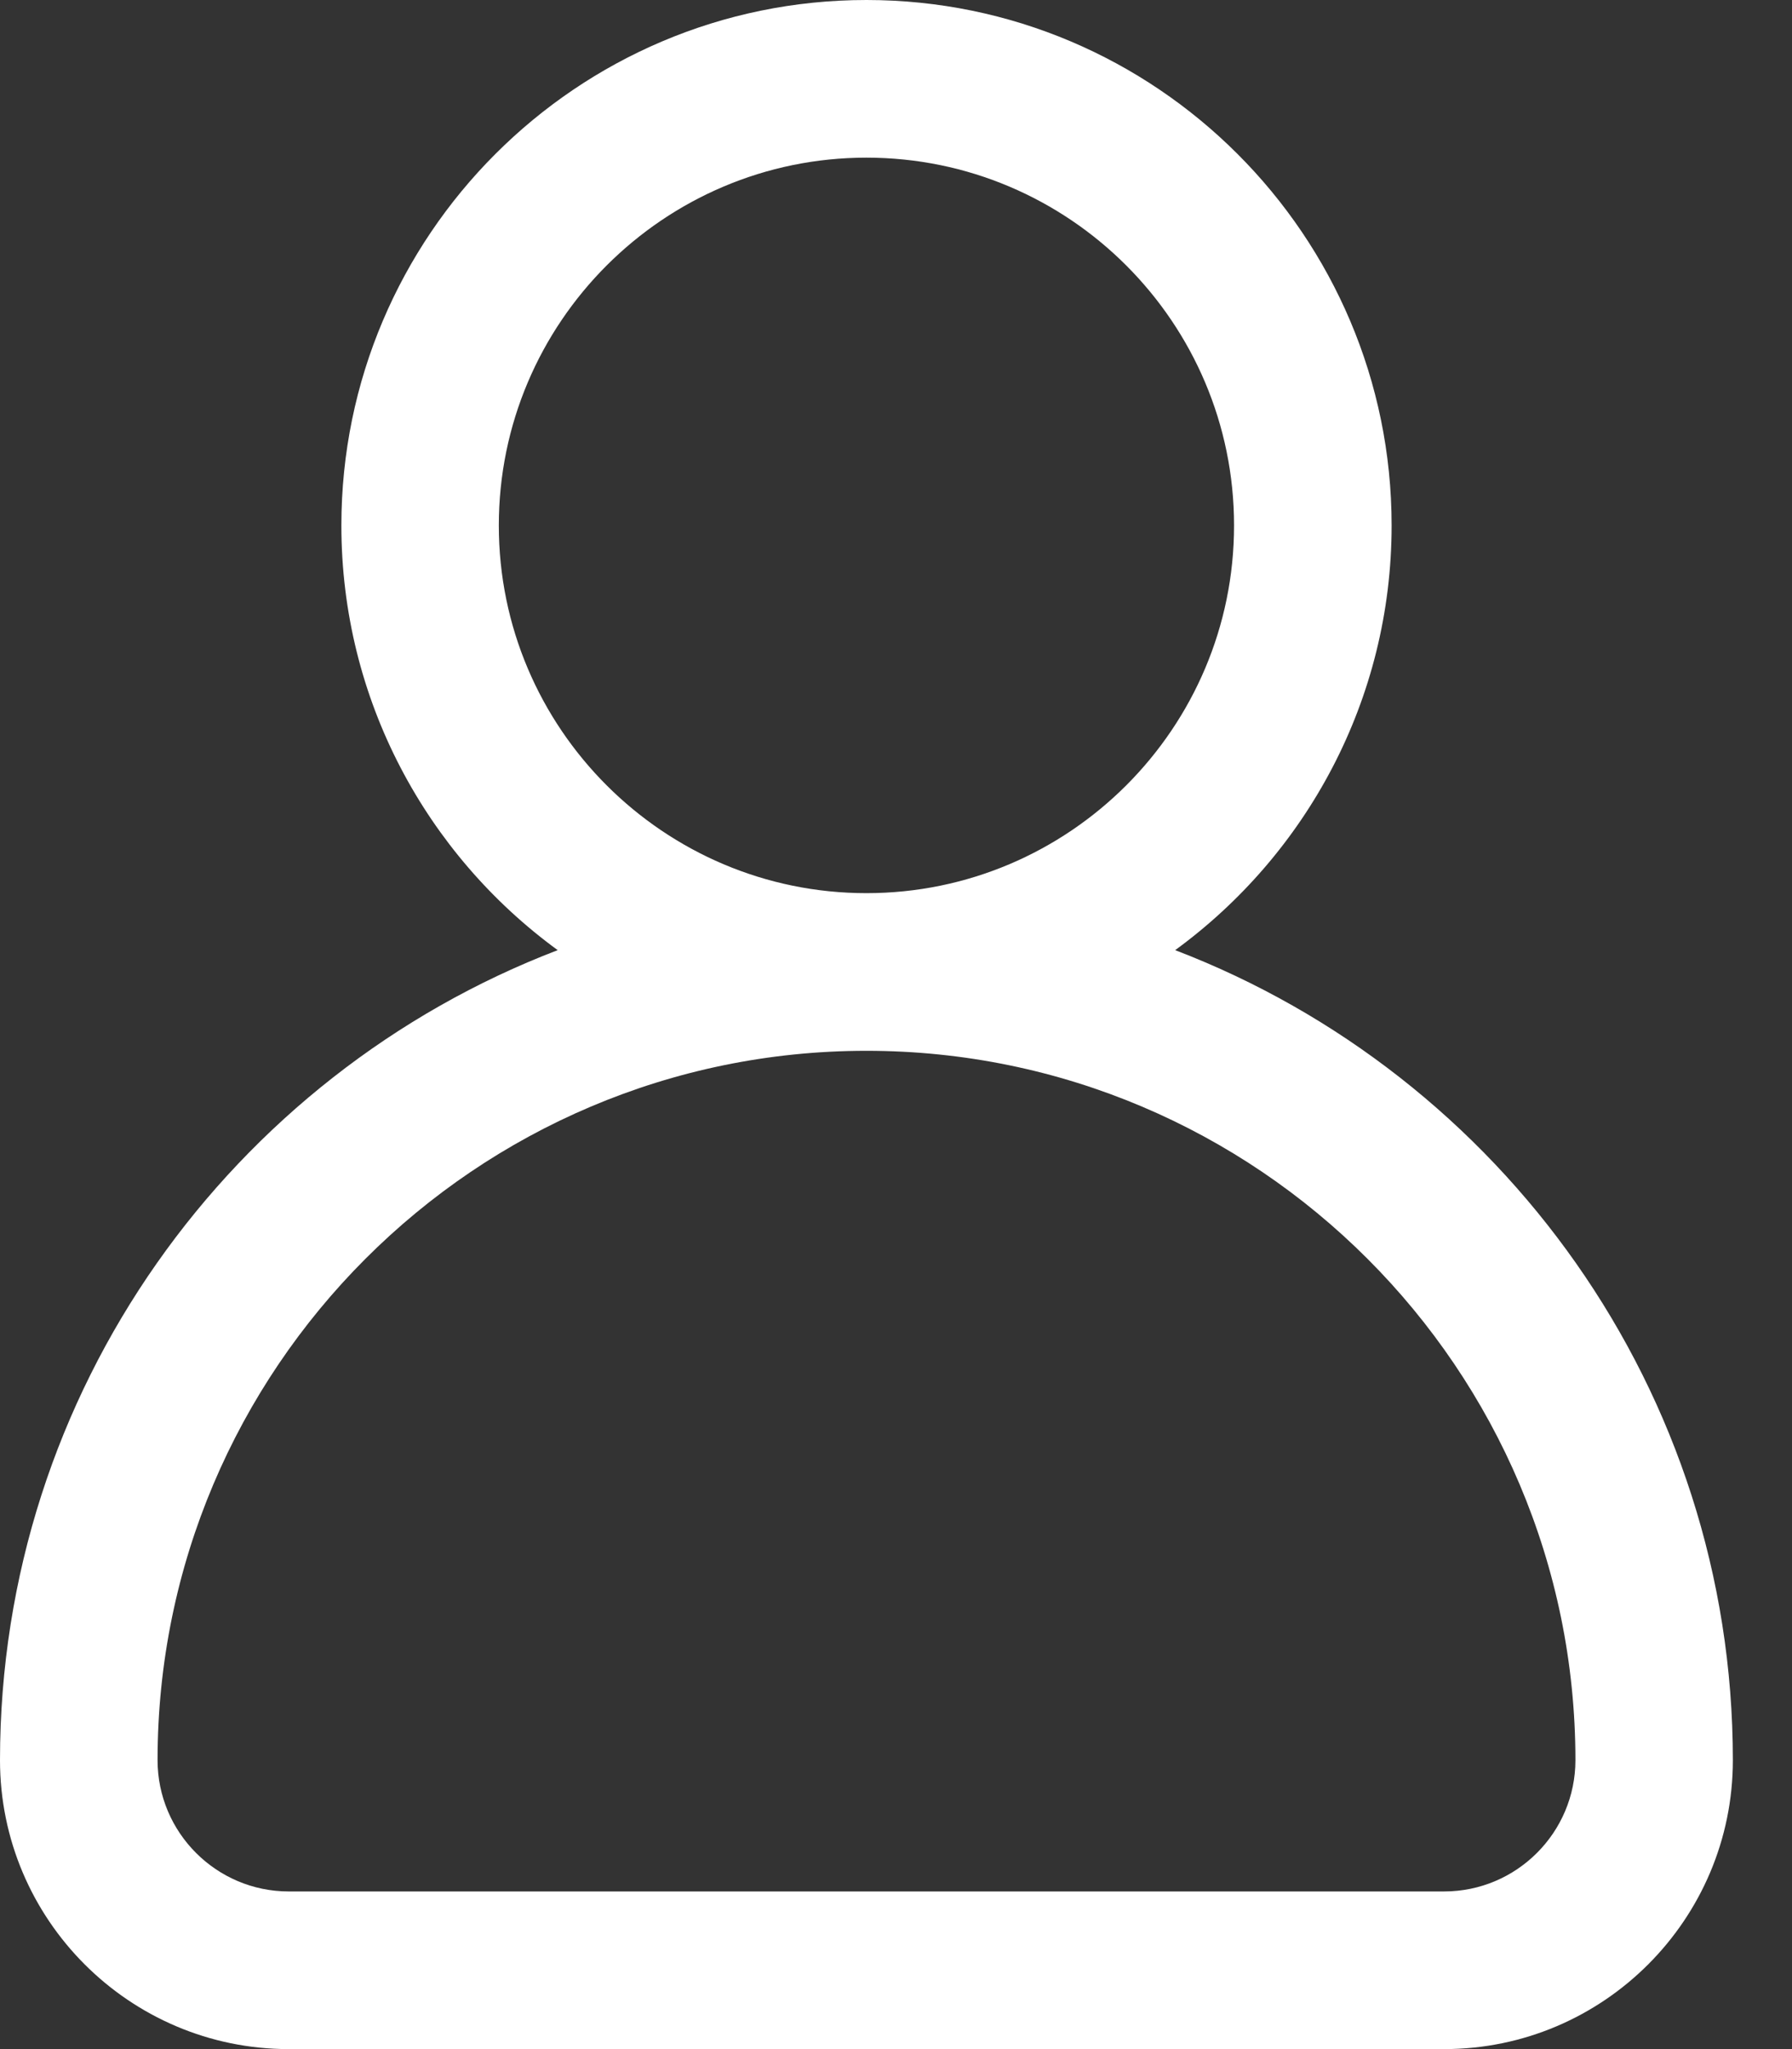 <svg width="14" height="16" viewBox="0 0 14 16" fill="none" xmlns="http://www.w3.org/2000/svg">
<rect x="0" y="0" width="14" height="16" fill="#333333" stroke="none"/>
<path d="M9.181 7.419C10.205 6.672 10.872 5.464 10.872 4.103C10.872 1.84 9.031 0 6.769 0C4.507 0 2.667 1.84 2.667 4.103C2.667 5.464 3.333 6.672 4.357 7.419C1.812 8.393 0 10.86 0 13.744C0 14.988 1.012 16 2.256 16H11.282C12.526 16 13.538 14.988 13.538 13.744C13.538 10.86 11.726 8.393 9.181 7.419ZM3.897 4.103C3.897 2.519 5.186 1.231 6.769 1.231C8.353 1.231 9.641 2.519 9.641 4.103C9.641 5.686 8.353 6.974 6.769 6.974C5.186 6.974 3.897 5.686 3.897 4.103ZM11.282 14.769H2.256C1.691 14.769 1.231 14.309 1.231 13.744C1.231 10.69 3.715 8.205 6.769 8.205C9.823 8.205 12.308 10.69 12.308 13.744C12.308 14.309 11.848 14.769 11.282 14.769Z" fill="white"/>
</svg>
